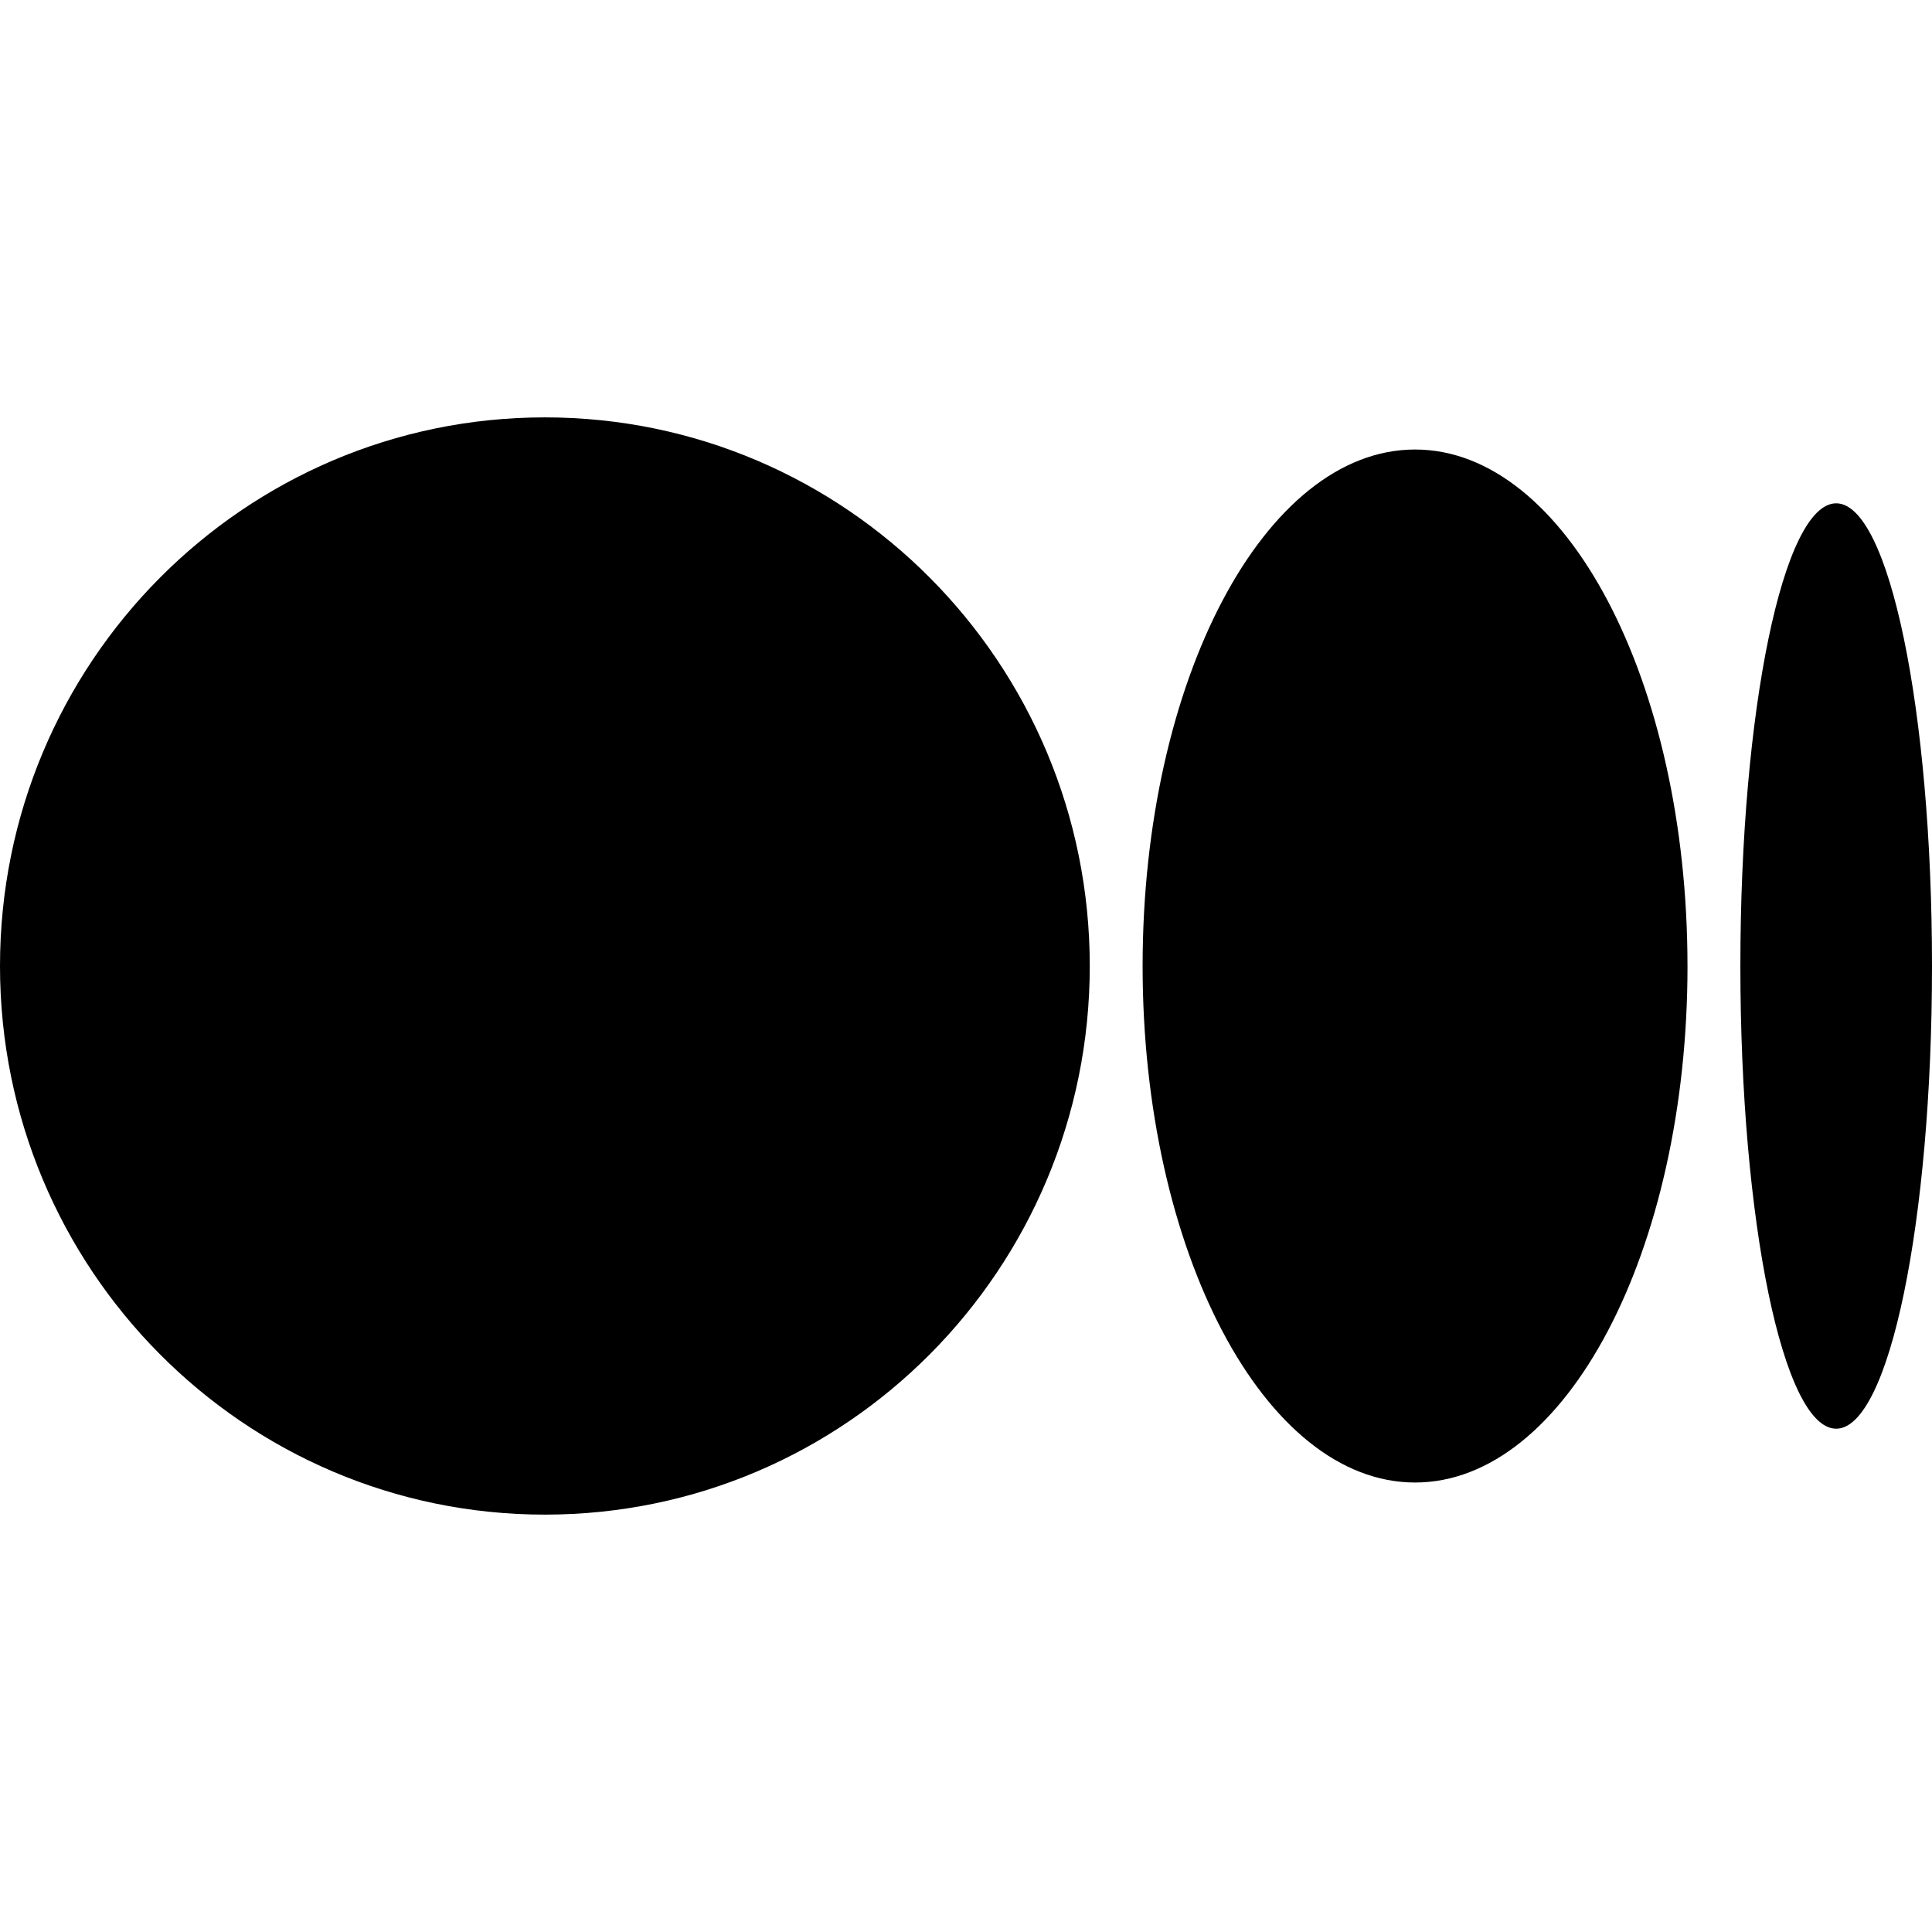 <?xml version="1.0" encoding="UTF-8" standalone="no"?>
<!DOCTYPE svg PUBLIC "-//W3C//DTD SVG 1.1//EN" "http://www.w3.org/Graphics/SVG/1.1/DTD/svg11.dtd">
<svg width="100%" height="100%" viewBox="0 0 4096 4096" version="1.1" xmlns="http://www.w3.org/2000/svg" xmlns:xlink="http://www.w3.org/1999/xlink" xml:space="preserve" xmlns:serif="http://www.serif.com/" style="fill-rule:evenodd;clip-rule:evenodd;stroke-linejoin:round;stroke-miterlimit:2;">
    <g id="Medium" transform="matrix(6.4,0,0,6.4,9.09495e-13,409.6)">
        <path d="M180.5,74.262C80.813,74.262 0,155.633 0,256C0,356.367 80.819,437.738 180.5,437.738C280.181,437.738 361,356.373 361,256C361,155.627 280.191,74.262 180.5,74.262ZM468.75,84.908C418.905,84.908 378.505,161.527 378.505,256.003C378.505,350.479 418.911,427.103 468.756,427.103C518.601,427.103 559.007,350.484 559.007,256.003L559,256.003C559,161.5 518.6,84.908 468.752,84.908L468.75,84.908ZM608.256,102.729C590.73,102.729 576.521,171.357 576.521,256.003C576.521,340.649 590.721,409.277 608.256,409.277C625.791,409.277 640,340.631 640,256C640,171.351 625.785,102.729 608.258,102.729L608.256,102.729Z" style="fill-rule:nonzero;"/>
    </g>
</svg>
